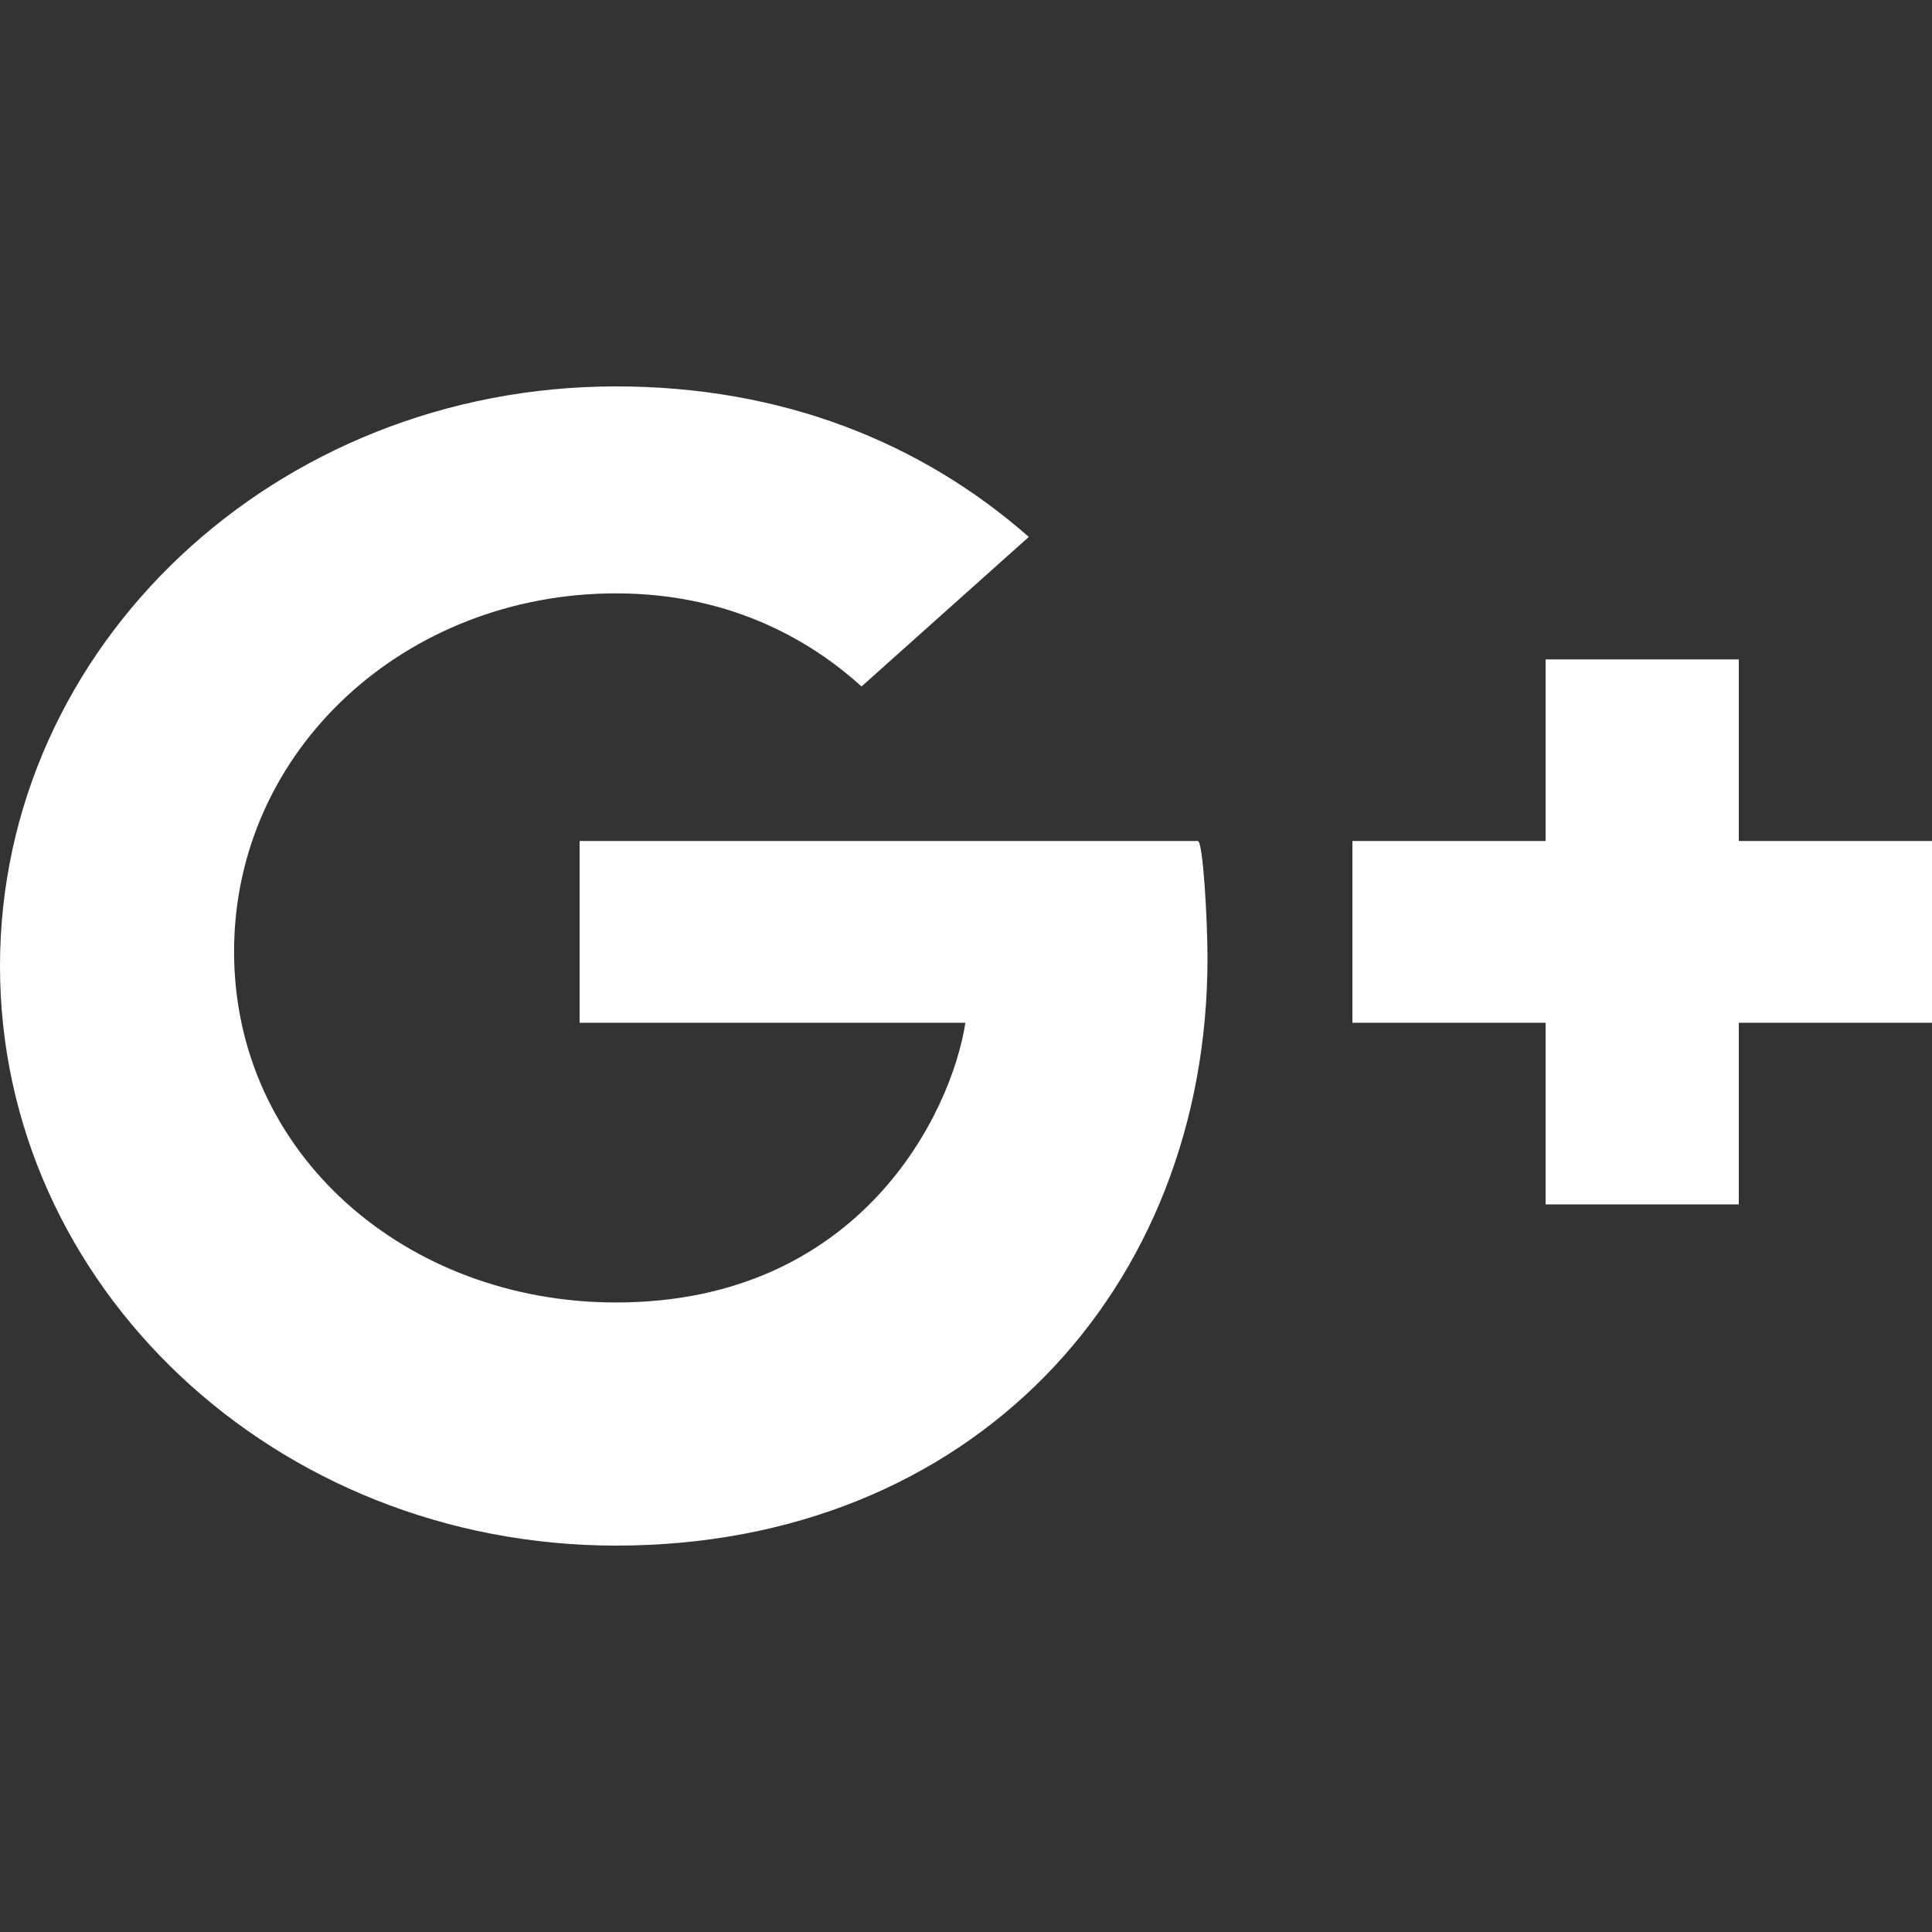 <svg width="32" height="32" viewBox="0 0 32 32" fill="none" xmlns="http://www.w3.org/2000/svg">
<rect x="0" y="0" width="32" height="32" fill="#333333" stroke="none"/>
<path fill-rule="evenodd" clip-rule="evenodd" d="M28.8 13.93V10.922H25.6V13.93H22.4V16.94H25.6V19.948H28.8V16.94H32V13.93H28.8ZM19.84 13.93C19.926 13.93 20 15.242 20 15.873C20 21.354 16.093 25.6 10.203 25.6C4.563 25.6 0 21.305 0 16.002C0 10.698 4.563 6.4 10.203 6.4C12.958 6.4 15.262 7.33 17.04 8.893L14.27 11.37C13.514 10.684 12.186 9.828 10.203 9.828C6.72 9.828 3.877 12.417 3.877 15.762C3.877 19.106 6.72 21.573 10.203 21.573C14.242 21.573 15.758 18.444 15.99 16.94H9.6V13.93H19.84Z" fill="white"/>
</svg>
